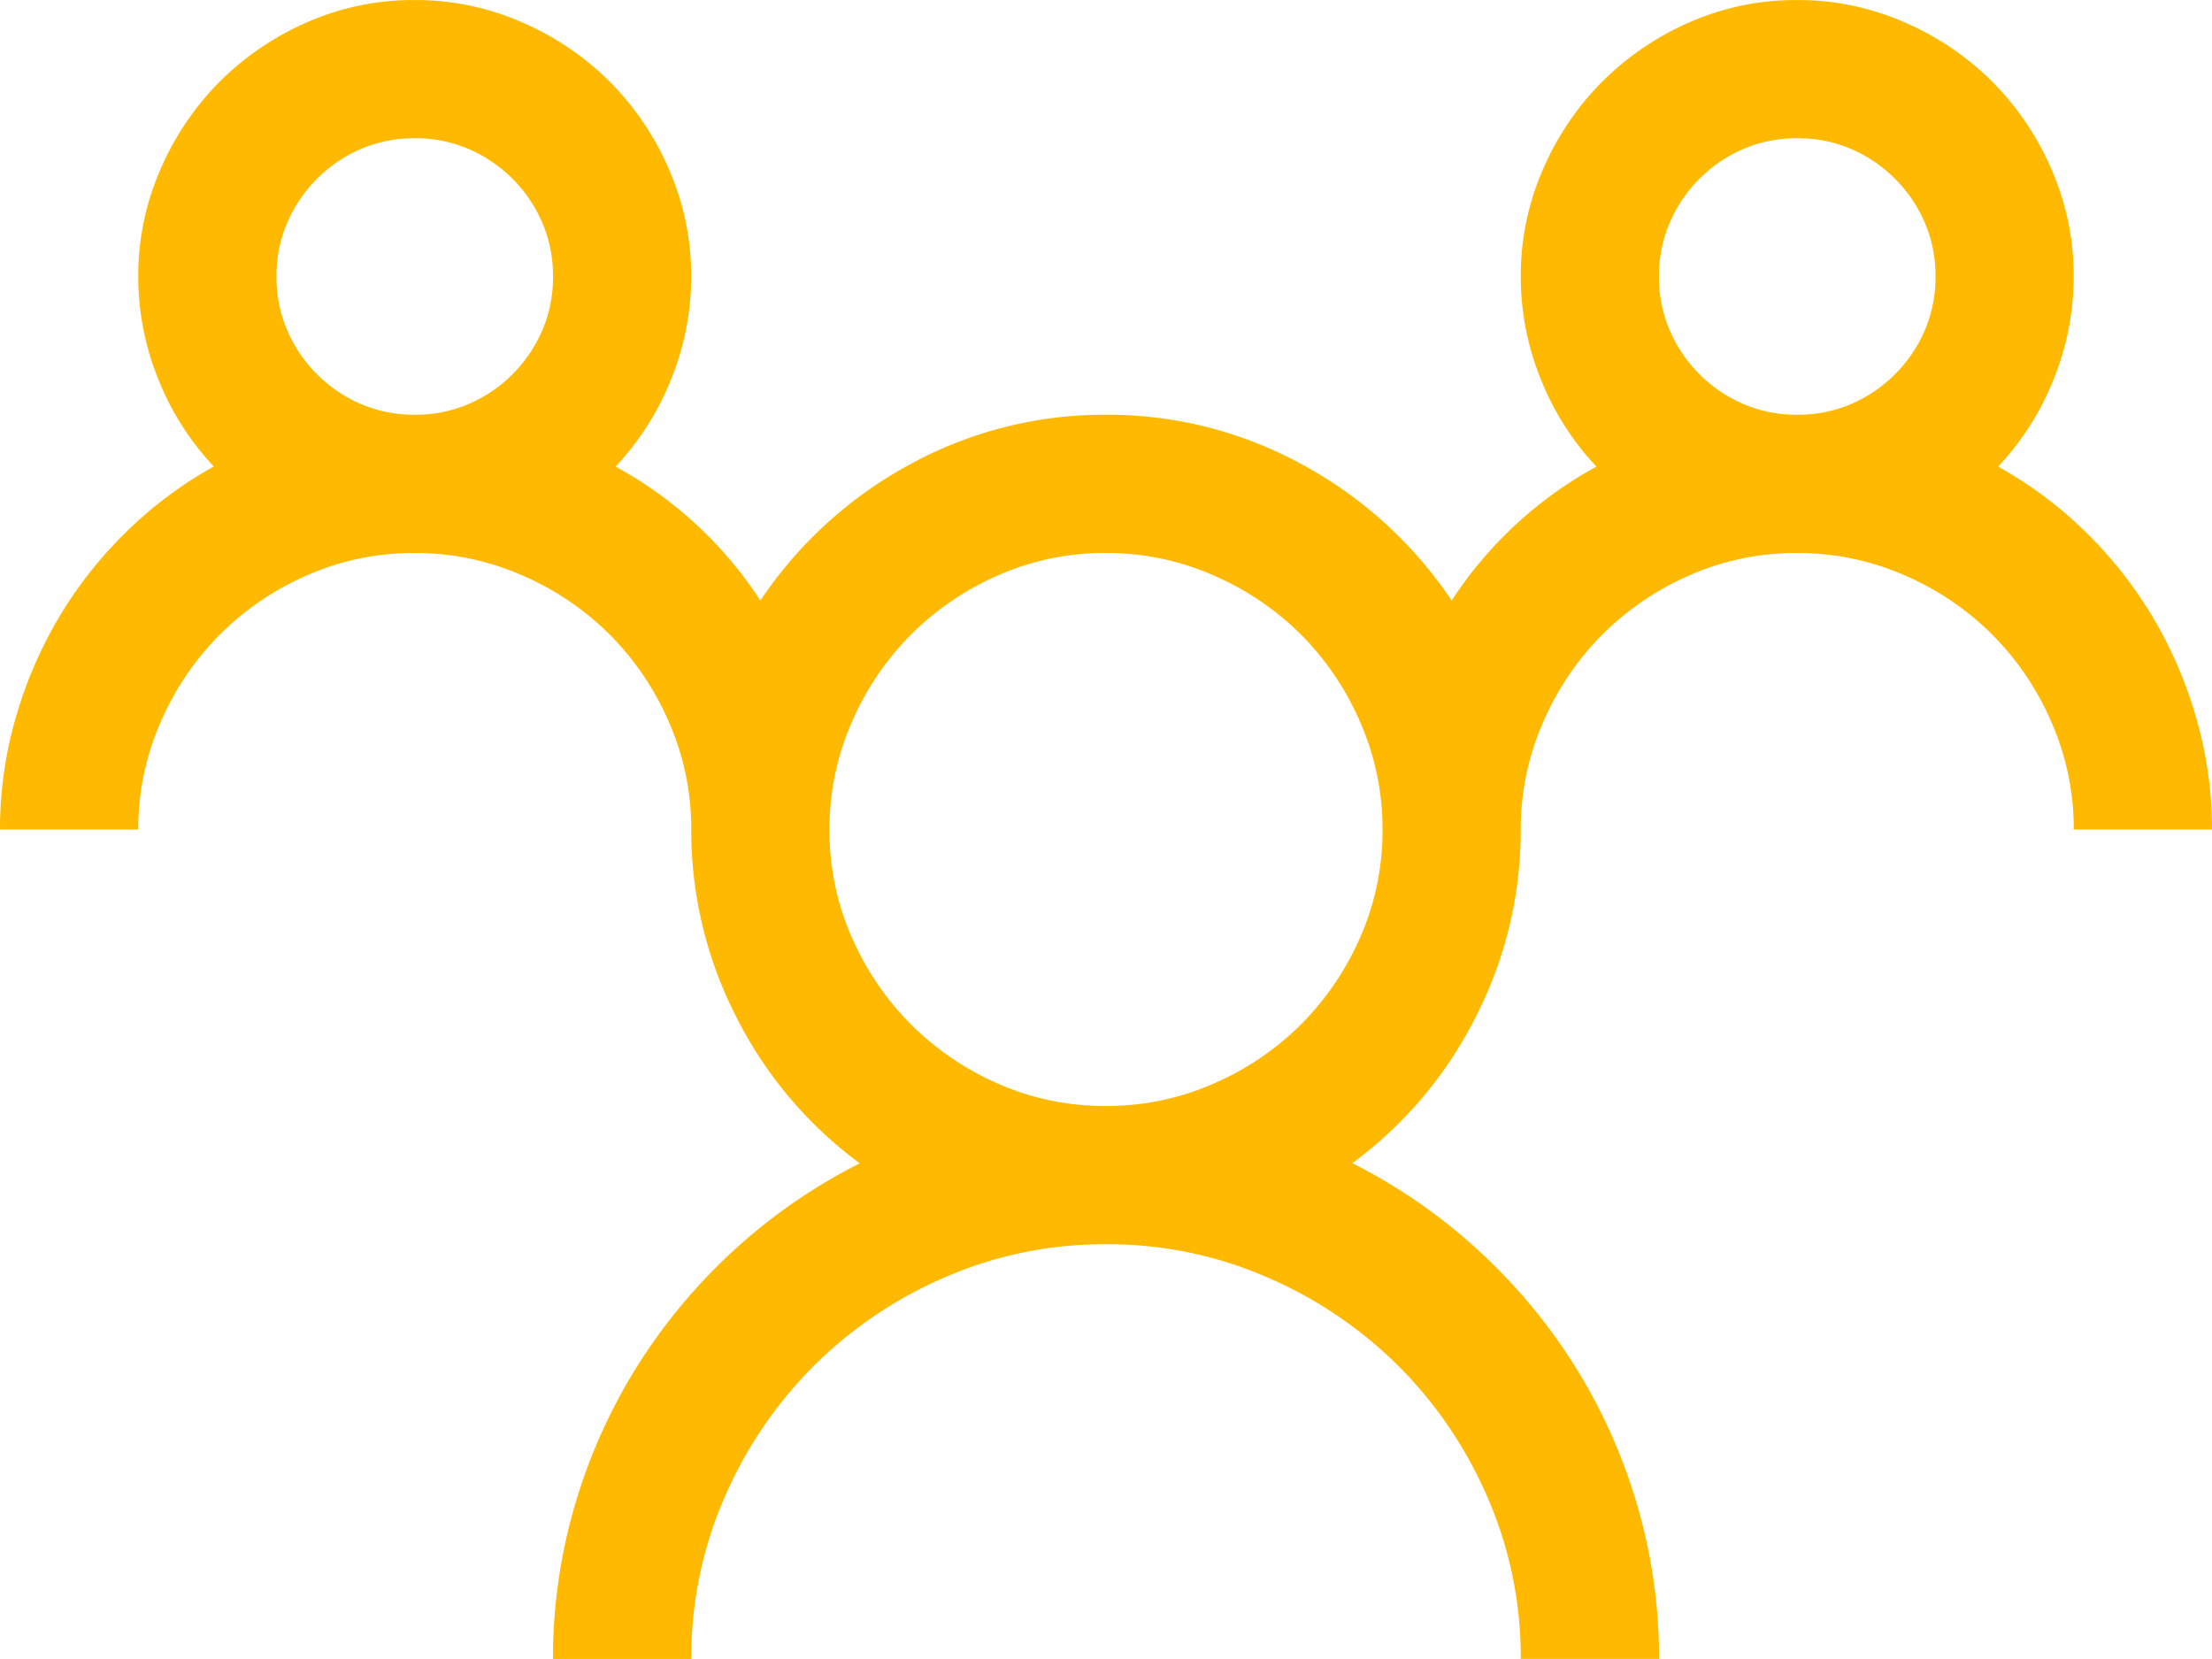 <svg xmlns="http://www.w3.org/2000/svg" width="110" height="82.5" viewBox="0 0 110 82.5">
  <path id="Fabric_Icons" data-name="Fabric Icons" d="M44.365-73.047a20.247,20.247,0,0,1,4.4,3.3,20.787,20.787,0,0,1,3.357,4.3,21.29,21.29,0,0,1,2.122,5A19.936,19.936,0,0,1,55-55H48.125a13.158,13.158,0,0,0-1.1-5.317,14.083,14.083,0,0,0-2.954-4.377,14.083,14.083,0,0,0-4.377-2.954,13.158,13.158,0,0,0-5.317-1.1,13.1,13.1,0,0,0-5.344,1.1,14.171,14.171,0,0,0-4.351,2.954,14.083,14.083,0,0,0-2.954,4.377A13.158,13.158,0,0,0,20.625-55,20.307,20.307,0,0,1,18.4-45.708a20.43,20.43,0,0,1-6.15,7.3,27.783,27.783,0,0,1,6.311,4.377,28,28,0,0,1,4.807,5.8,27.6,27.6,0,0,1,3.062,6.875,26.978,26.978,0,0,1,1.074,7.6H20.625a19.817,19.817,0,0,0-1.638-8,21.069,21.069,0,0,0-4.431-6.553A21.069,21.069,0,0,0,8-32.737a19.817,19.817,0,0,0-8-1.638,19.817,19.817,0,0,0-8,1.638,21.069,21.069,0,0,0-6.553,4.431,21.069,21.069,0,0,0-4.431,6.553,19.817,19.817,0,0,0-1.638,8H-27.5a26.978,26.978,0,0,1,1.074-7.6,27.6,27.6,0,0,1,3.062-6.875,28,28,0,0,1,4.807-5.8A27.783,27.783,0,0,1-12.246-38.4a20.43,20.43,0,0,1-6.15-7.3A20.307,20.307,0,0,1-20.625-55a13.158,13.158,0,0,0-1.1-5.317,14.083,14.083,0,0,0-2.954-4.377,14.083,14.083,0,0,0-4.377-2.954,13.158,13.158,0,0,0-5.317-1.1,13.1,13.1,0,0,0-5.344,1.1,14.171,14.171,0,0,0-4.351,2.954,14.083,14.083,0,0,0-2.954,4.377A13.158,13.158,0,0,0-48.125-55H-55a19.936,19.936,0,0,1,.752-5.452,21.29,21.29,0,0,1,2.122-5,20.787,20.787,0,0,1,3.357-4.3,20.247,20.247,0,0,1,4.4-3.3A13.762,13.762,0,0,1-47.131-77.4a13.555,13.555,0,0,1-.994-5.1,13.158,13.158,0,0,1,1.1-5.317,14.083,14.083,0,0,1,2.954-4.377,14.171,14.171,0,0,1,4.351-2.954,13.1,13.1,0,0,1,5.344-1.1,13.158,13.158,0,0,1,5.317,1.1,14.083,14.083,0,0,1,4.377,2.954,14.083,14.083,0,0,1,2.954,4.377,13.158,13.158,0,0,1,1.1,5.317,13.555,13.555,0,0,1-.994,5.1,13.762,13.762,0,0,1-2.766,4.351,20.051,20.051,0,0,1,7.2,6.66,20.92,20.92,0,0,1,7.439-6.768A20.074,20.074,0,0,1,0-75.625a20.074,20.074,0,0,1,9.749,2.471,20.92,20.92,0,0,1,7.439,6.768,20.051,20.051,0,0,1,7.2-6.66A13.762,13.762,0,0,1,21.619-77.4a13.555,13.555,0,0,1-.994-5.1,13.158,13.158,0,0,1,1.1-5.317,14.083,14.083,0,0,1,2.954-4.377,14.171,14.171,0,0,1,4.351-2.954,13.1,13.1,0,0,1,5.344-1.1,13.158,13.158,0,0,1,5.317,1.1,14.083,14.083,0,0,1,4.377,2.954,14.083,14.083,0,0,1,2.954,4.377,13.158,13.158,0,0,1,1.1,5.317,13.555,13.555,0,0,1-.994,5.1A13.762,13.762,0,0,1,44.365-73.047ZM-41.25-82.5a6.662,6.662,0,0,0,.537,2.686,6.987,6.987,0,0,0,1.477,2.175,6.987,6.987,0,0,0,2.175,1.477,6.662,6.662,0,0,0,2.686.537,6.662,6.662,0,0,0,2.686-.537,6.987,6.987,0,0,0,2.175-1.477,6.987,6.987,0,0,0,1.477-2.175A6.662,6.662,0,0,0-27.5-82.5a6.662,6.662,0,0,0-.537-2.686,6.987,6.987,0,0,0-1.477-2.175,6.987,6.987,0,0,0-2.175-1.477,6.662,6.662,0,0,0-2.686-.537,6.662,6.662,0,0,0-2.686.537,6.987,6.987,0,0,0-2.175,1.477,6.987,6.987,0,0,0-1.477,2.175A6.662,6.662,0,0,0-41.25-82.5ZM0-41.25a13.158,13.158,0,0,0,5.317-1.1,14.083,14.083,0,0,0,4.377-2.954,14.171,14.171,0,0,0,2.954-4.351A13.1,13.1,0,0,0,13.75-55a13.158,13.158,0,0,0-1.1-5.317,14.083,14.083,0,0,0-2.954-4.377,14.083,14.083,0,0,0-4.377-2.954A13.158,13.158,0,0,0,0-68.75a13.1,13.1,0,0,0-5.344,1.1,14.171,14.171,0,0,0-4.351,2.954,14.083,14.083,0,0,0-2.954,4.377A13.158,13.158,0,0,0-13.75-55a13.1,13.1,0,0,0,1.1,5.344,14.171,14.171,0,0,0,2.954,4.351,14.171,14.171,0,0,0,4.351,2.954A13.1,13.1,0,0,0,0-41.25ZM27.5-82.5a6.662,6.662,0,0,0,.537,2.686,6.987,6.987,0,0,0,1.477,2.175,6.987,6.987,0,0,0,2.175,1.477,6.662,6.662,0,0,0,2.686.537,6.662,6.662,0,0,0,2.686-.537,6.987,6.987,0,0,0,2.175-1.477,6.987,6.987,0,0,0,1.477-2.175A6.662,6.662,0,0,0,41.25-82.5a6.662,6.662,0,0,0-.537-2.686,6.987,6.987,0,0,0-1.477-2.175,6.987,6.987,0,0,0-2.175-1.477,6.662,6.662,0,0,0-2.686-.537,6.662,6.662,0,0,0-2.686.537,6.987,6.987,0,0,0-2.175,1.477,6.987,6.987,0,0,0-1.477,2.175A6.662,6.662,0,0,0,27.5-82.5Z" transform="translate(55 96.25)" fill="#ffb900"/>
</svg>
